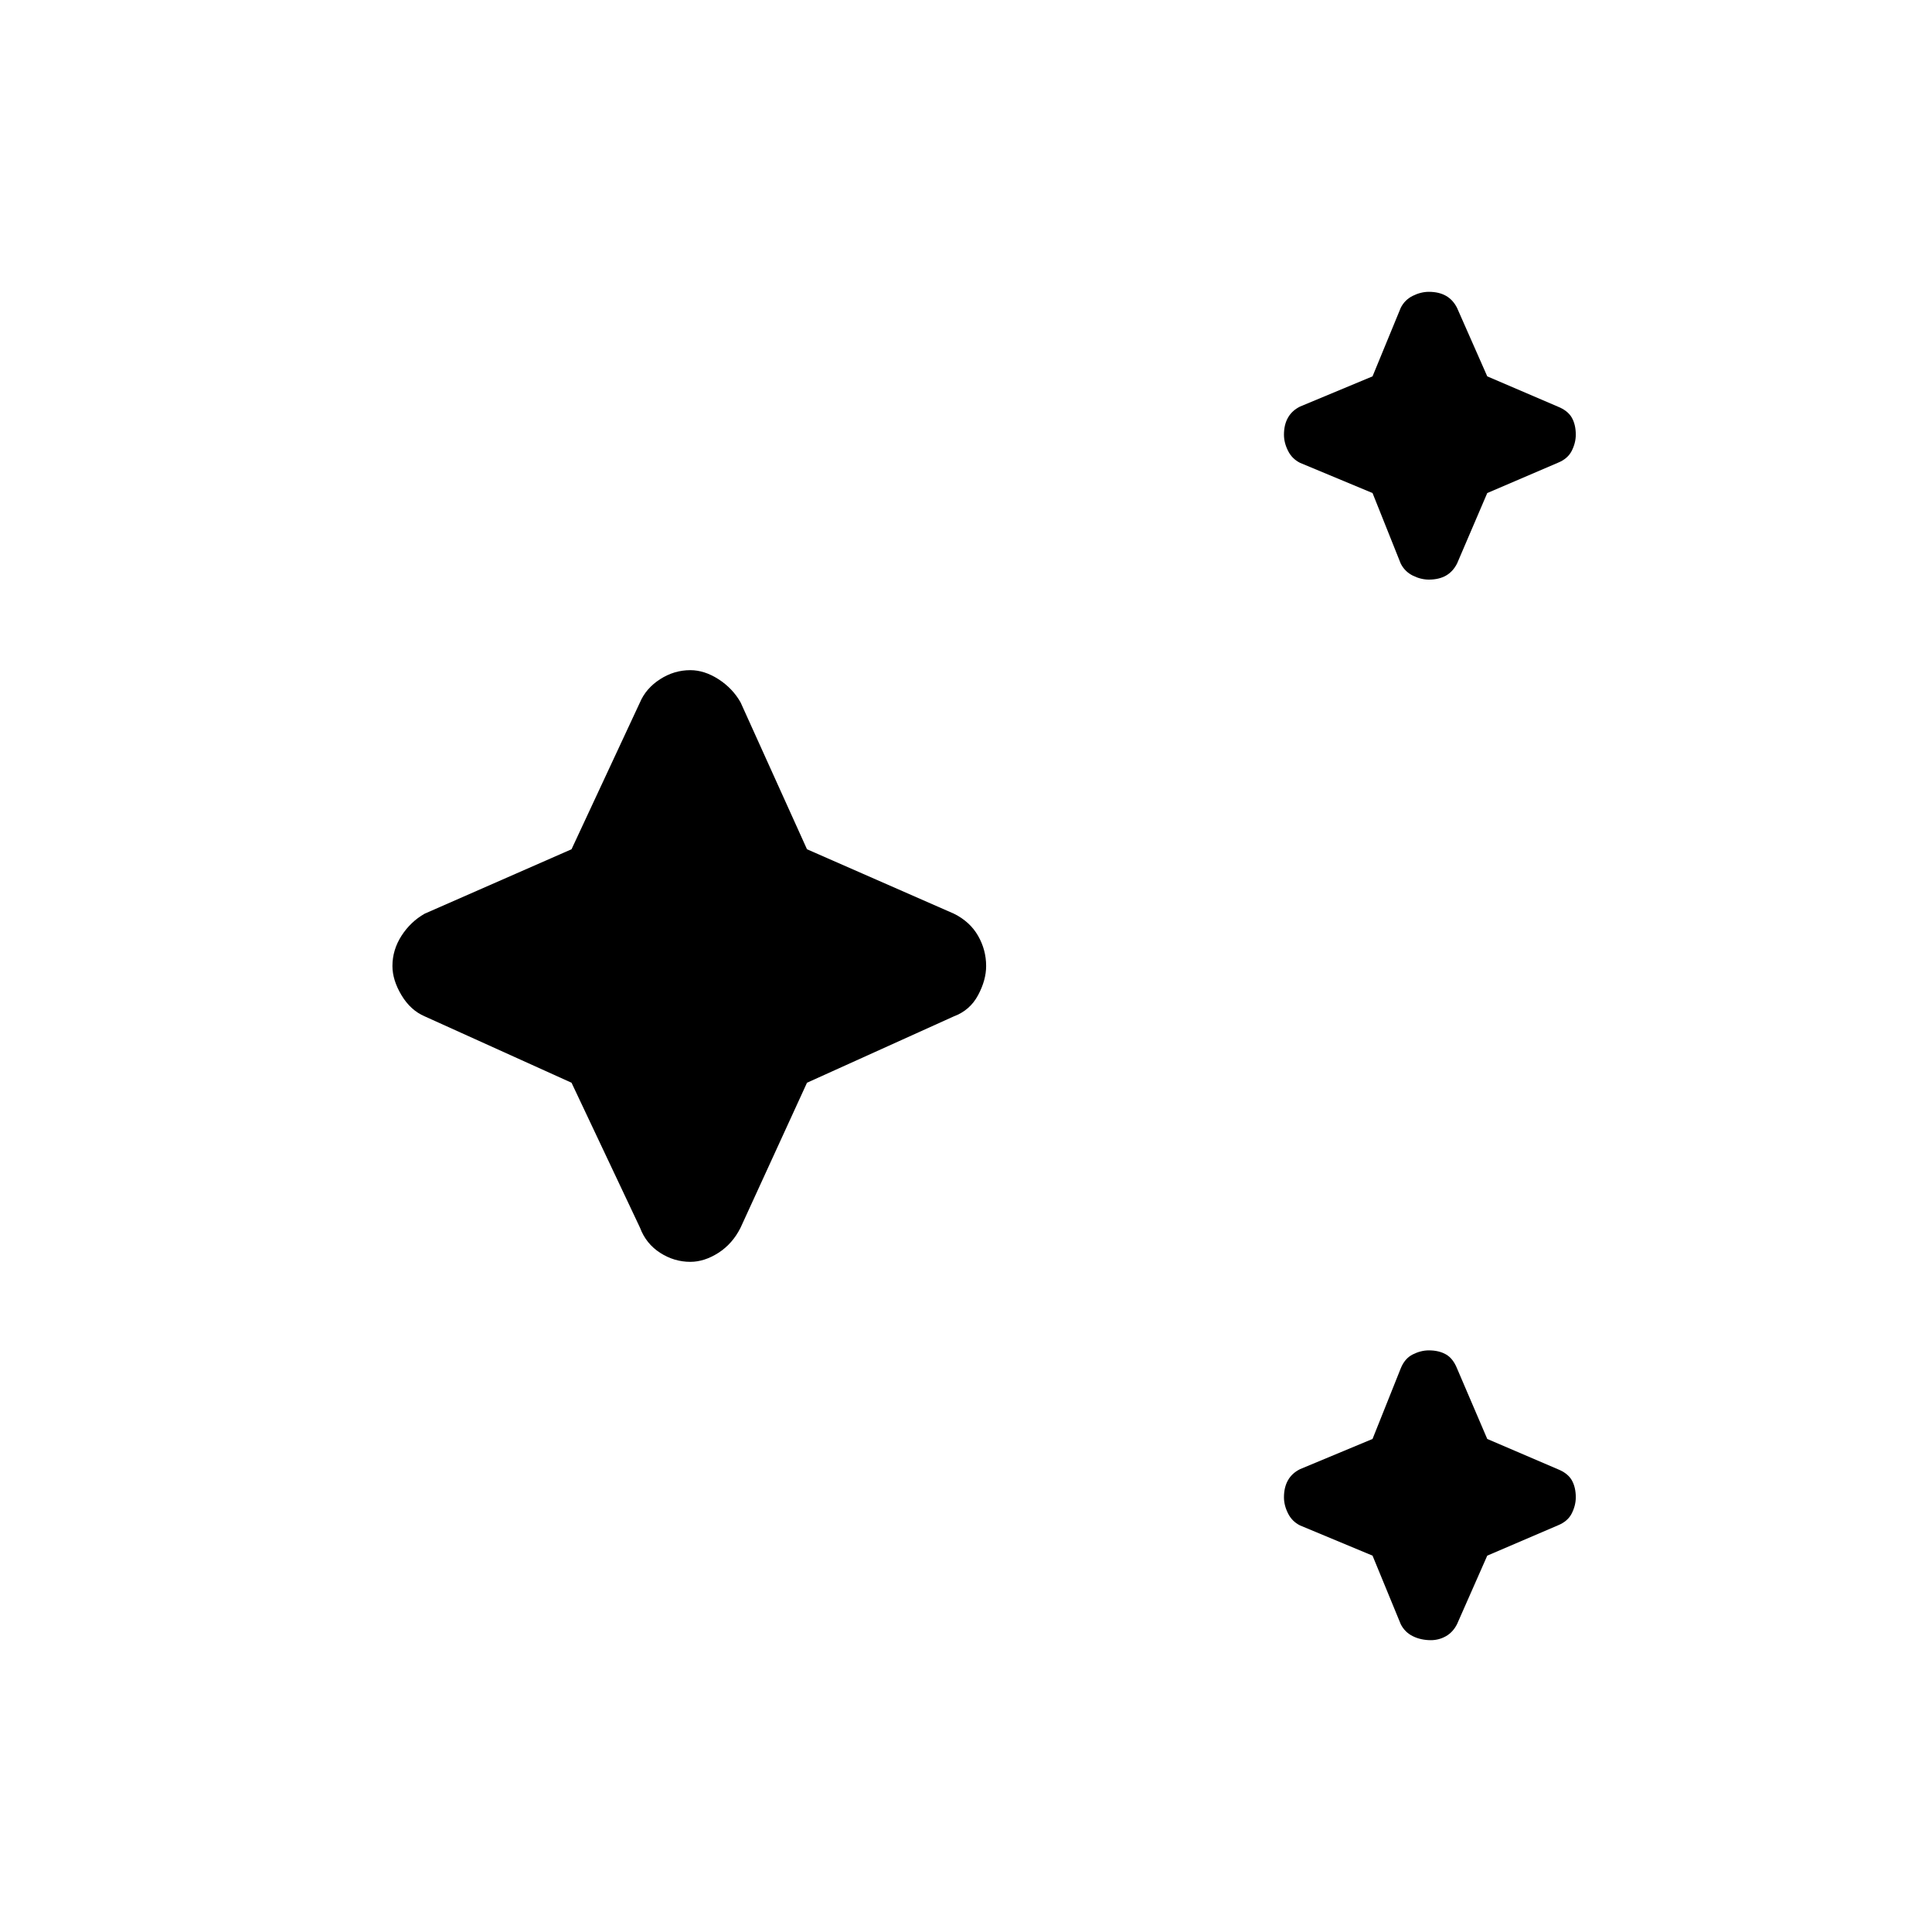<svg xmlns="http://www.w3.org/2000/svg" height="40" width="40"><path d="M29.583 12Q29.417 12 29.25 11.917Q29.083 11.833 29 11.667L28.417 10.208L26.917 9.583Q26.75 9.5 26.667 9.333Q26.583 9.167 26.583 9Q26.583 8.792 26.667 8.646Q26.75 8.5 26.917 8.417L28.417 7.792L29 6.375Q29.083 6.208 29.25 6.125Q29.417 6.042 29.583 6.042Q29.792 6.042 29.938 6.125Q30.083 6.208 30.167 6.375L30.792 7.792L32.25 8.417Q32.458 8.5 32.542 8.646Q32.625 8.792 32.625 9Q32.625 9.167 32.542 9.333Q32.458 9.5 32.25 9.583L30.792 10.208L30.167 11.667Q30.083 11.833 29.938 11.917Q29.792 12 29.583 12ZM29.625 33.958Q29.417 33.958 29.25 33.875Q29.083 33.792 29 33.625L28.417 32.208L26.917 31.583Q26.75 31.5 26.667 31.333Q26.583 31.167 26.583 31Q26.583 30.792 26.667 30.646Q26.75 30.5 26.917 30.417L28.417 29.792L29 28.333Q29.083 28.125 29.25 28.042Q29.417 27.958 29.583 27.958Q29.792 27.958 29.938 28.042Q30.083 28.125 30.167 28.333L30.792 29.792L32.25 30.417Q32.458 30.5 32.542 30.646Q32.625 30.792 32.625 31Q32.625 31.167 32.542 31.333Q32.458 31.5 32.25 31.583L30.792 32.208L30.167 33.625Q30.083 33.792 29.938 33.875Q29.792 33.958 29.625 33.958ZM14.292 26.125Q13.958 26.125 13.667 25.938Q13.375 25.75 13.25 25.417L11.833 22.417L8.792 21.042Q8.5 20.917 8.312 20.604Q8.125 20.292 8.125 20Q8.125 19.667 8.312 19.375Q8.5 19.083 8.792 18.917L11.833 17.583L13.25 14.542Q13.375 14.25 13.667 14.062Q13.958 13.875 14.292 13.875Q14.583 13.875 14.875 14.062Q15.167 14.25 15.333 14.542L16.708 17.583L19.75 18.917Q20.083 19.083 20.25 19.375Q20.417 19.667 20.417 20Q20.417 20.292 20.25 20.604Q20.083 20.917 19.75 21.042L16.708 22.417L15.333 25.417Q15.167 25.75 14.875 25.938Q14.583 26.125 14.292 26.125Z"/></svg>